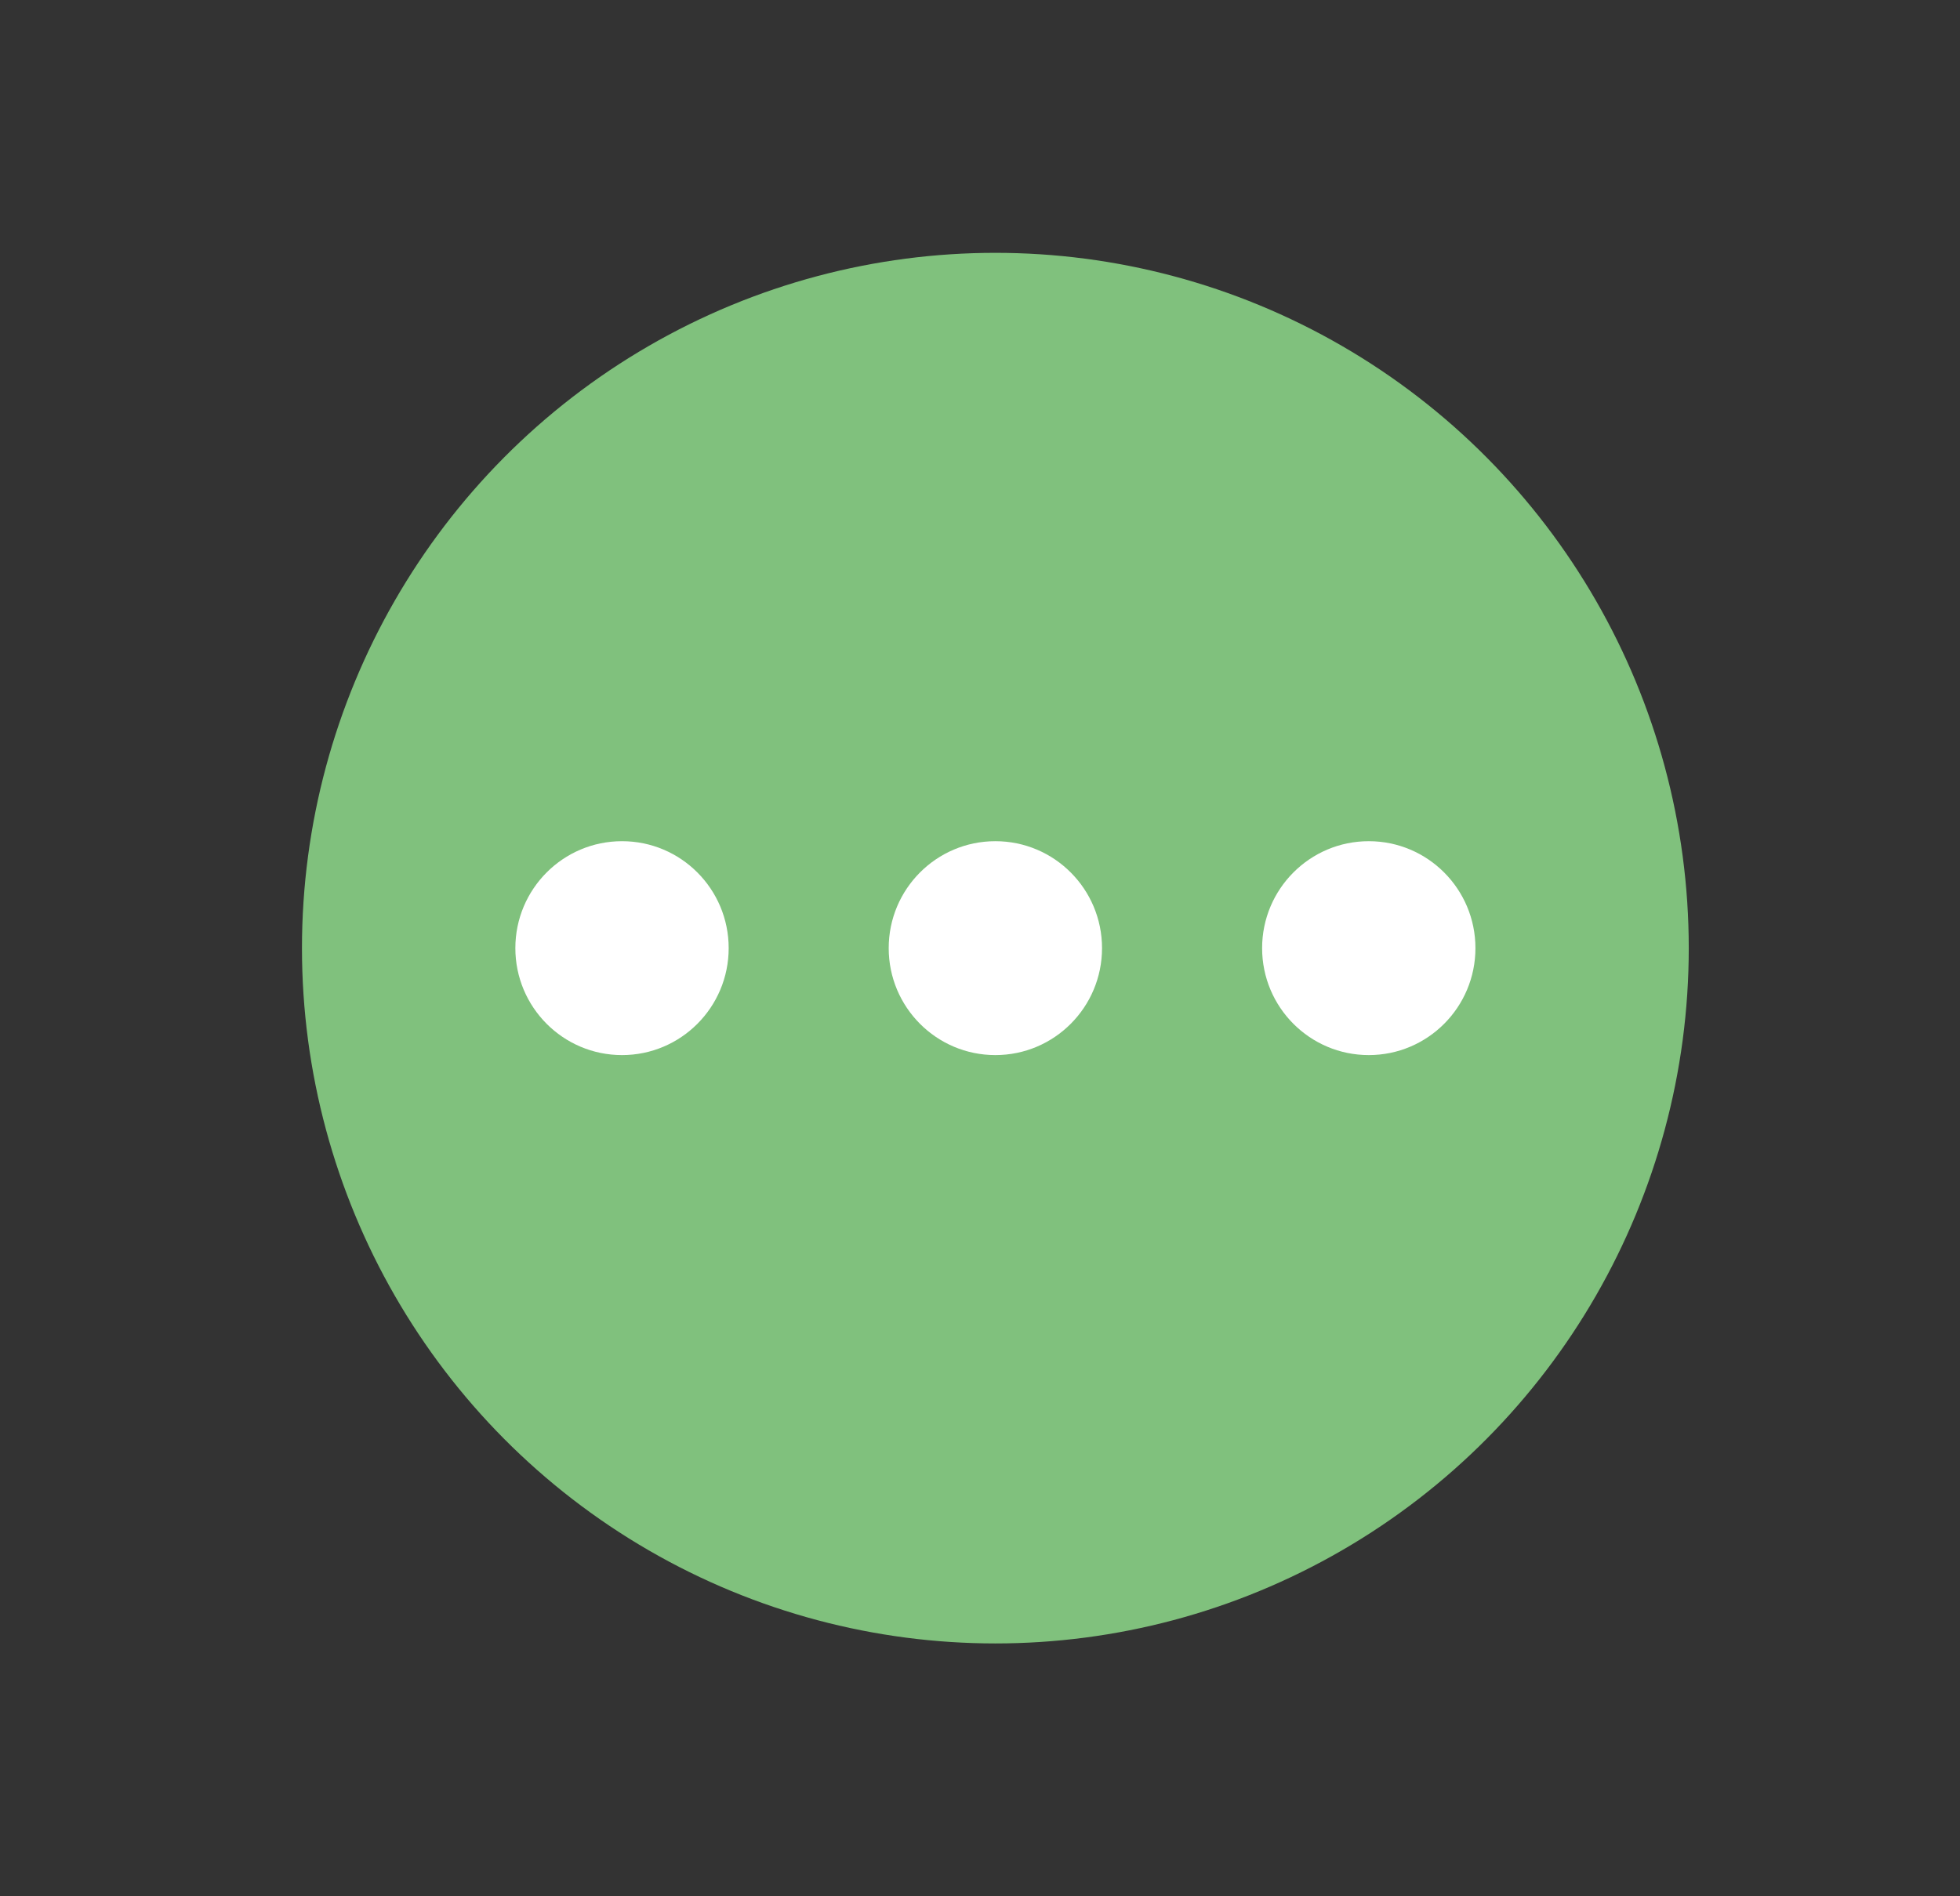 <svg xmlns="http://www.w3.org/2000/svg" width="31" height="30" viewBox="0 0 31 30">
    <rect x="0" y="0" width="31" height="30" fill="#333333" stroke="none"/>
    <g fill="none" fill-rule="evenodd">
        <path fill="#FFF" fill-opacity="0" d="M0 0H29.91V30H0z" transform="translate(.788)"/>
        <g transform="translate(.788) translate(3.988 4)">
            <ellipse cx="10.967" cy="11" fill="#80C17D" rx="10.967" ry="11"/>
            <ellipse cx="5.062" cy="11" fill="#FFF" rx="1.687" ry="1.692"/>
            <ellipse cx="10.967" cy="11" fill="#FFF" rx="1.687" ry="1.692"/>
            <ellipse cx="16.873" cy="11" fill="#FFF" rx="1.687" ry="1.692"/>
        </g>
    </g>
</svg>
